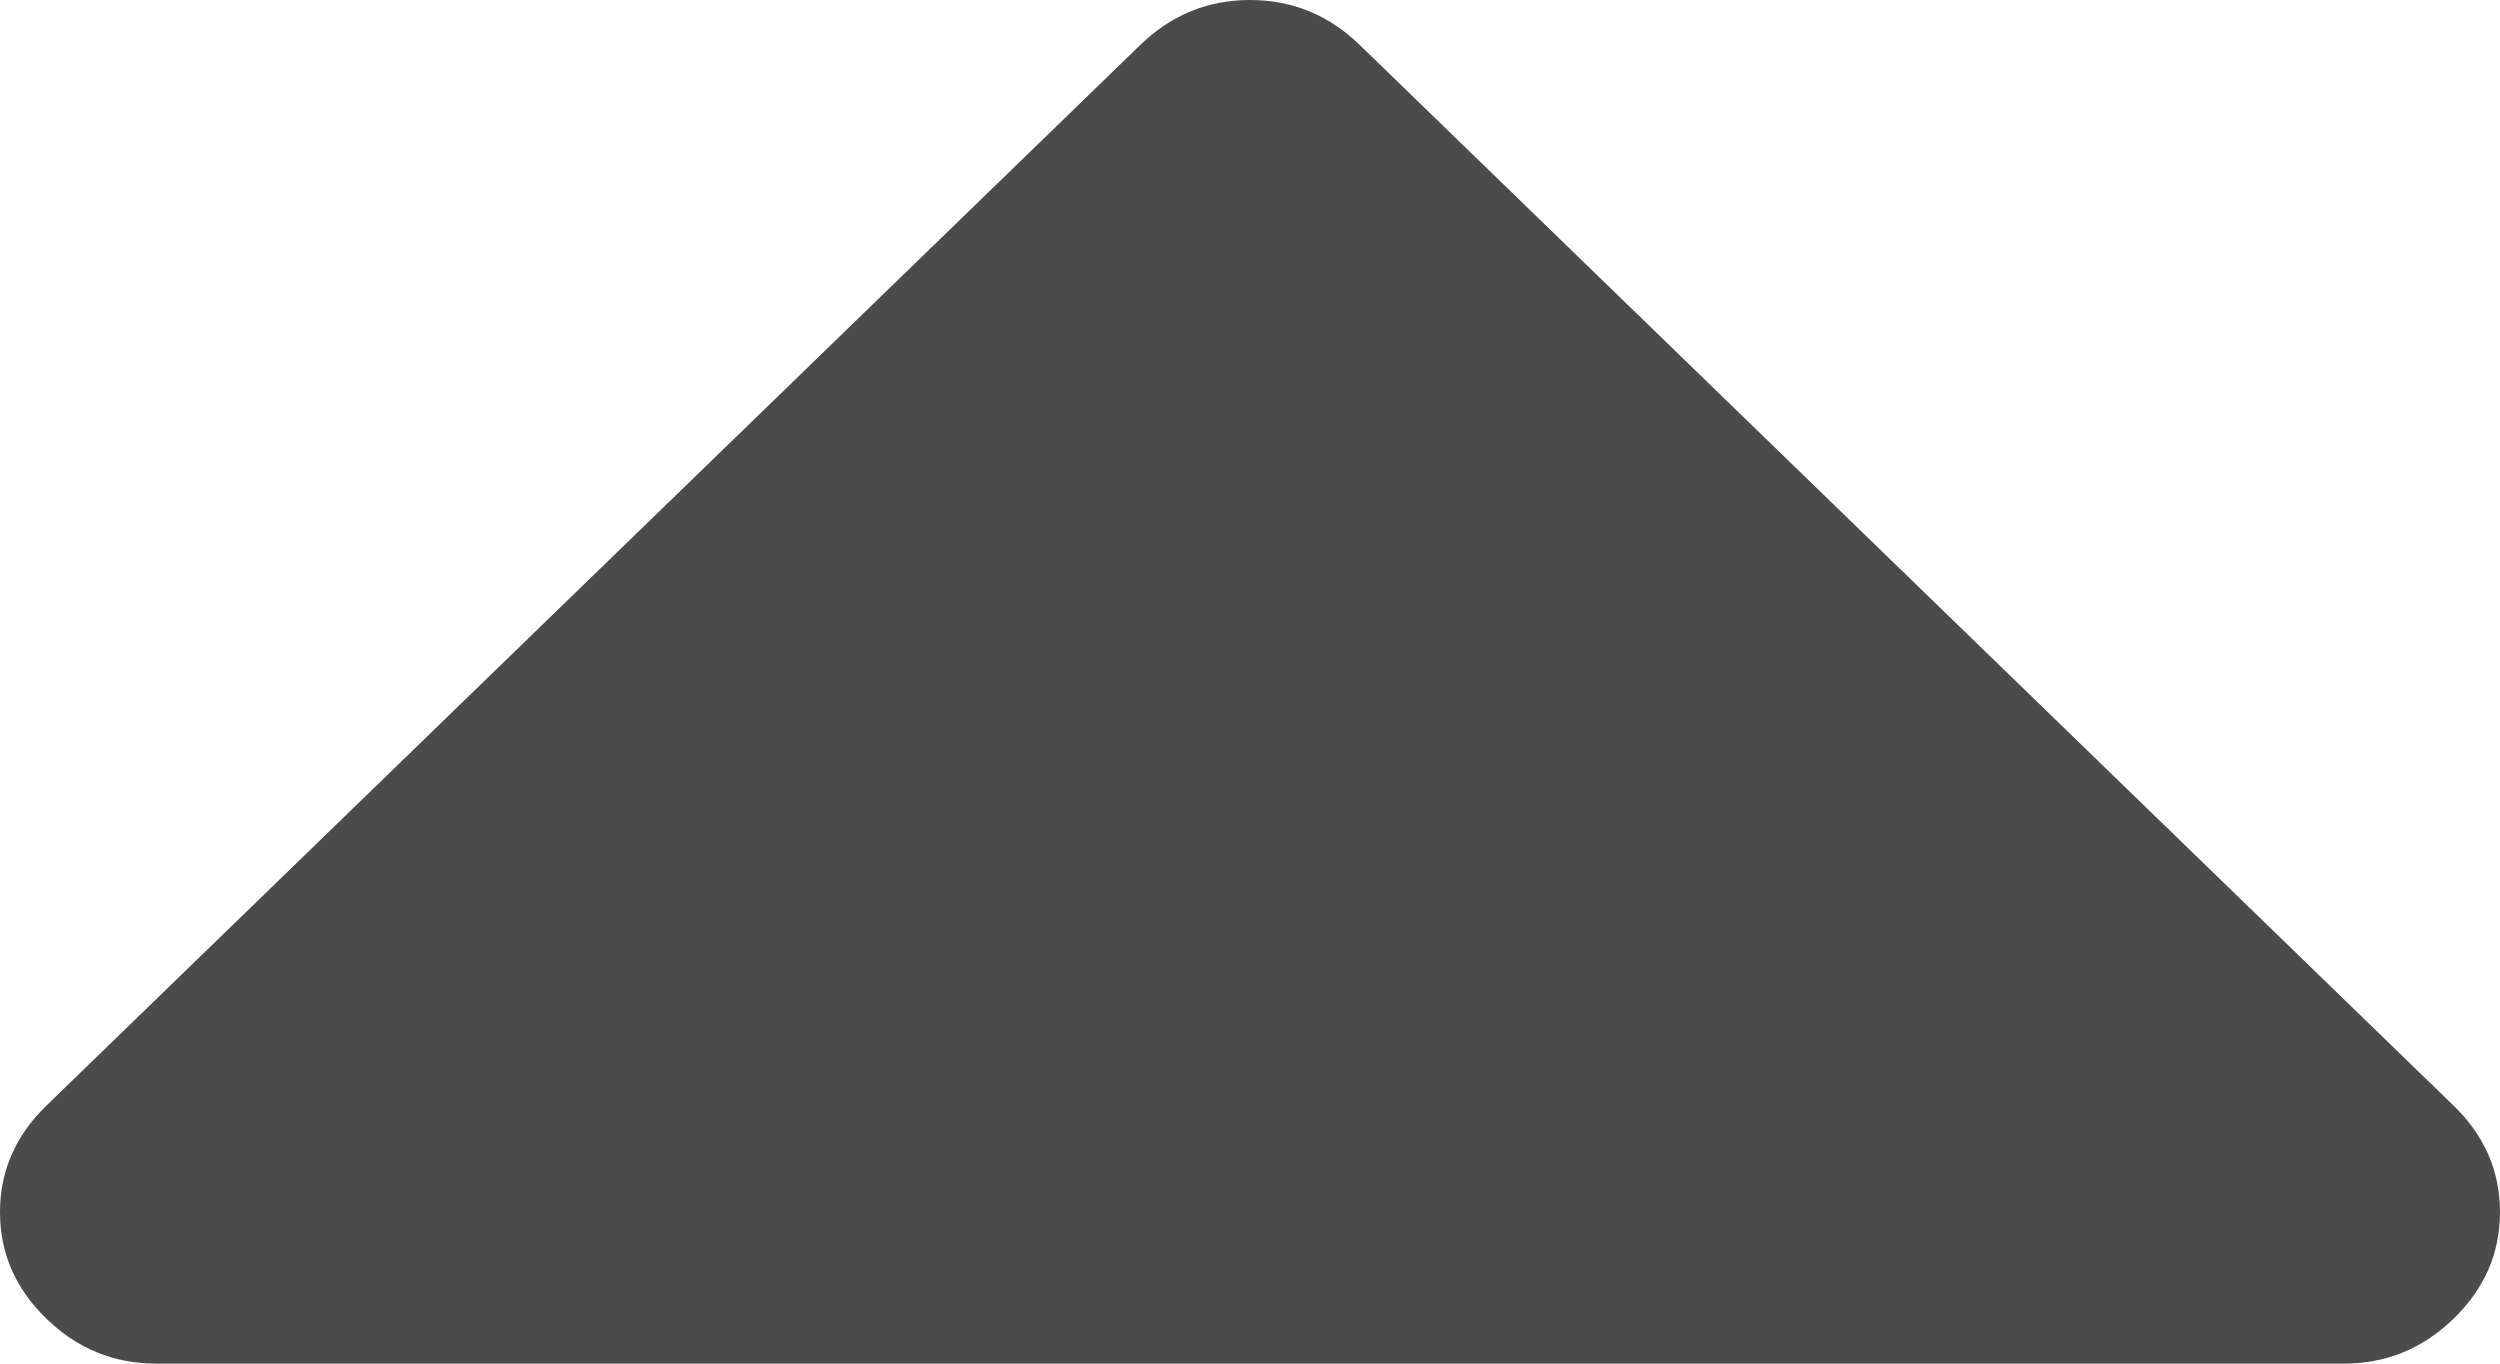 <?xml version="1.0" encoding="UTF-8"?>
<svg width="11px" height="6px" viewBox="0 0 11 6" version="1.1" xmlns="http://www.w3.org/2000/svg"
     xmlns:xlink="http://www.w3.org/1999/xlink">
    <!-- Generator: Sketch 50 (54983) - http://www.bohemiancoding.com/sketch -->
    <title>Caret</title>
    <desc>Created with Sketch.</desc>
    <defs></defs>
    <g id="Page-1" stroke="none" stroke-width="1" fill="none" fill-rule="evenodd">
        <g id="Styles---Forms" transform="translate(-968, -817)" fill="#4B4B4B">
            <g id="Components-/-Dropdowns-/-Dropdown-Menu-Copy" transform="translate(642, 784)">
                <path d="M337,33.667 C337,33.847 336.932,34.003 336.796,34.135 L331.983,38.802 C331.847,38.934 331.686,39 331.5,39 C331.314,39 331.153,38.934 331.017,38.802 L326.204,34.135 C326.068,34.003 326,33.847 326,33.667 C326,33.486 326.068,33.33 326.204,33.198 C326.34,33.066 326.501,33 326.688,33 L336.312,33 C336.499,33 336.66,33.066 336.796,33.198 C336.932,33.33 337,33.486 337,33.667 L337,33.667 Z"
                      id="Caret"
                      transform="translate(331.5, 36) scale(1, -1) translate(-331.5, -36) "></path>
            </g>
        </g>
    </g>
</svg>